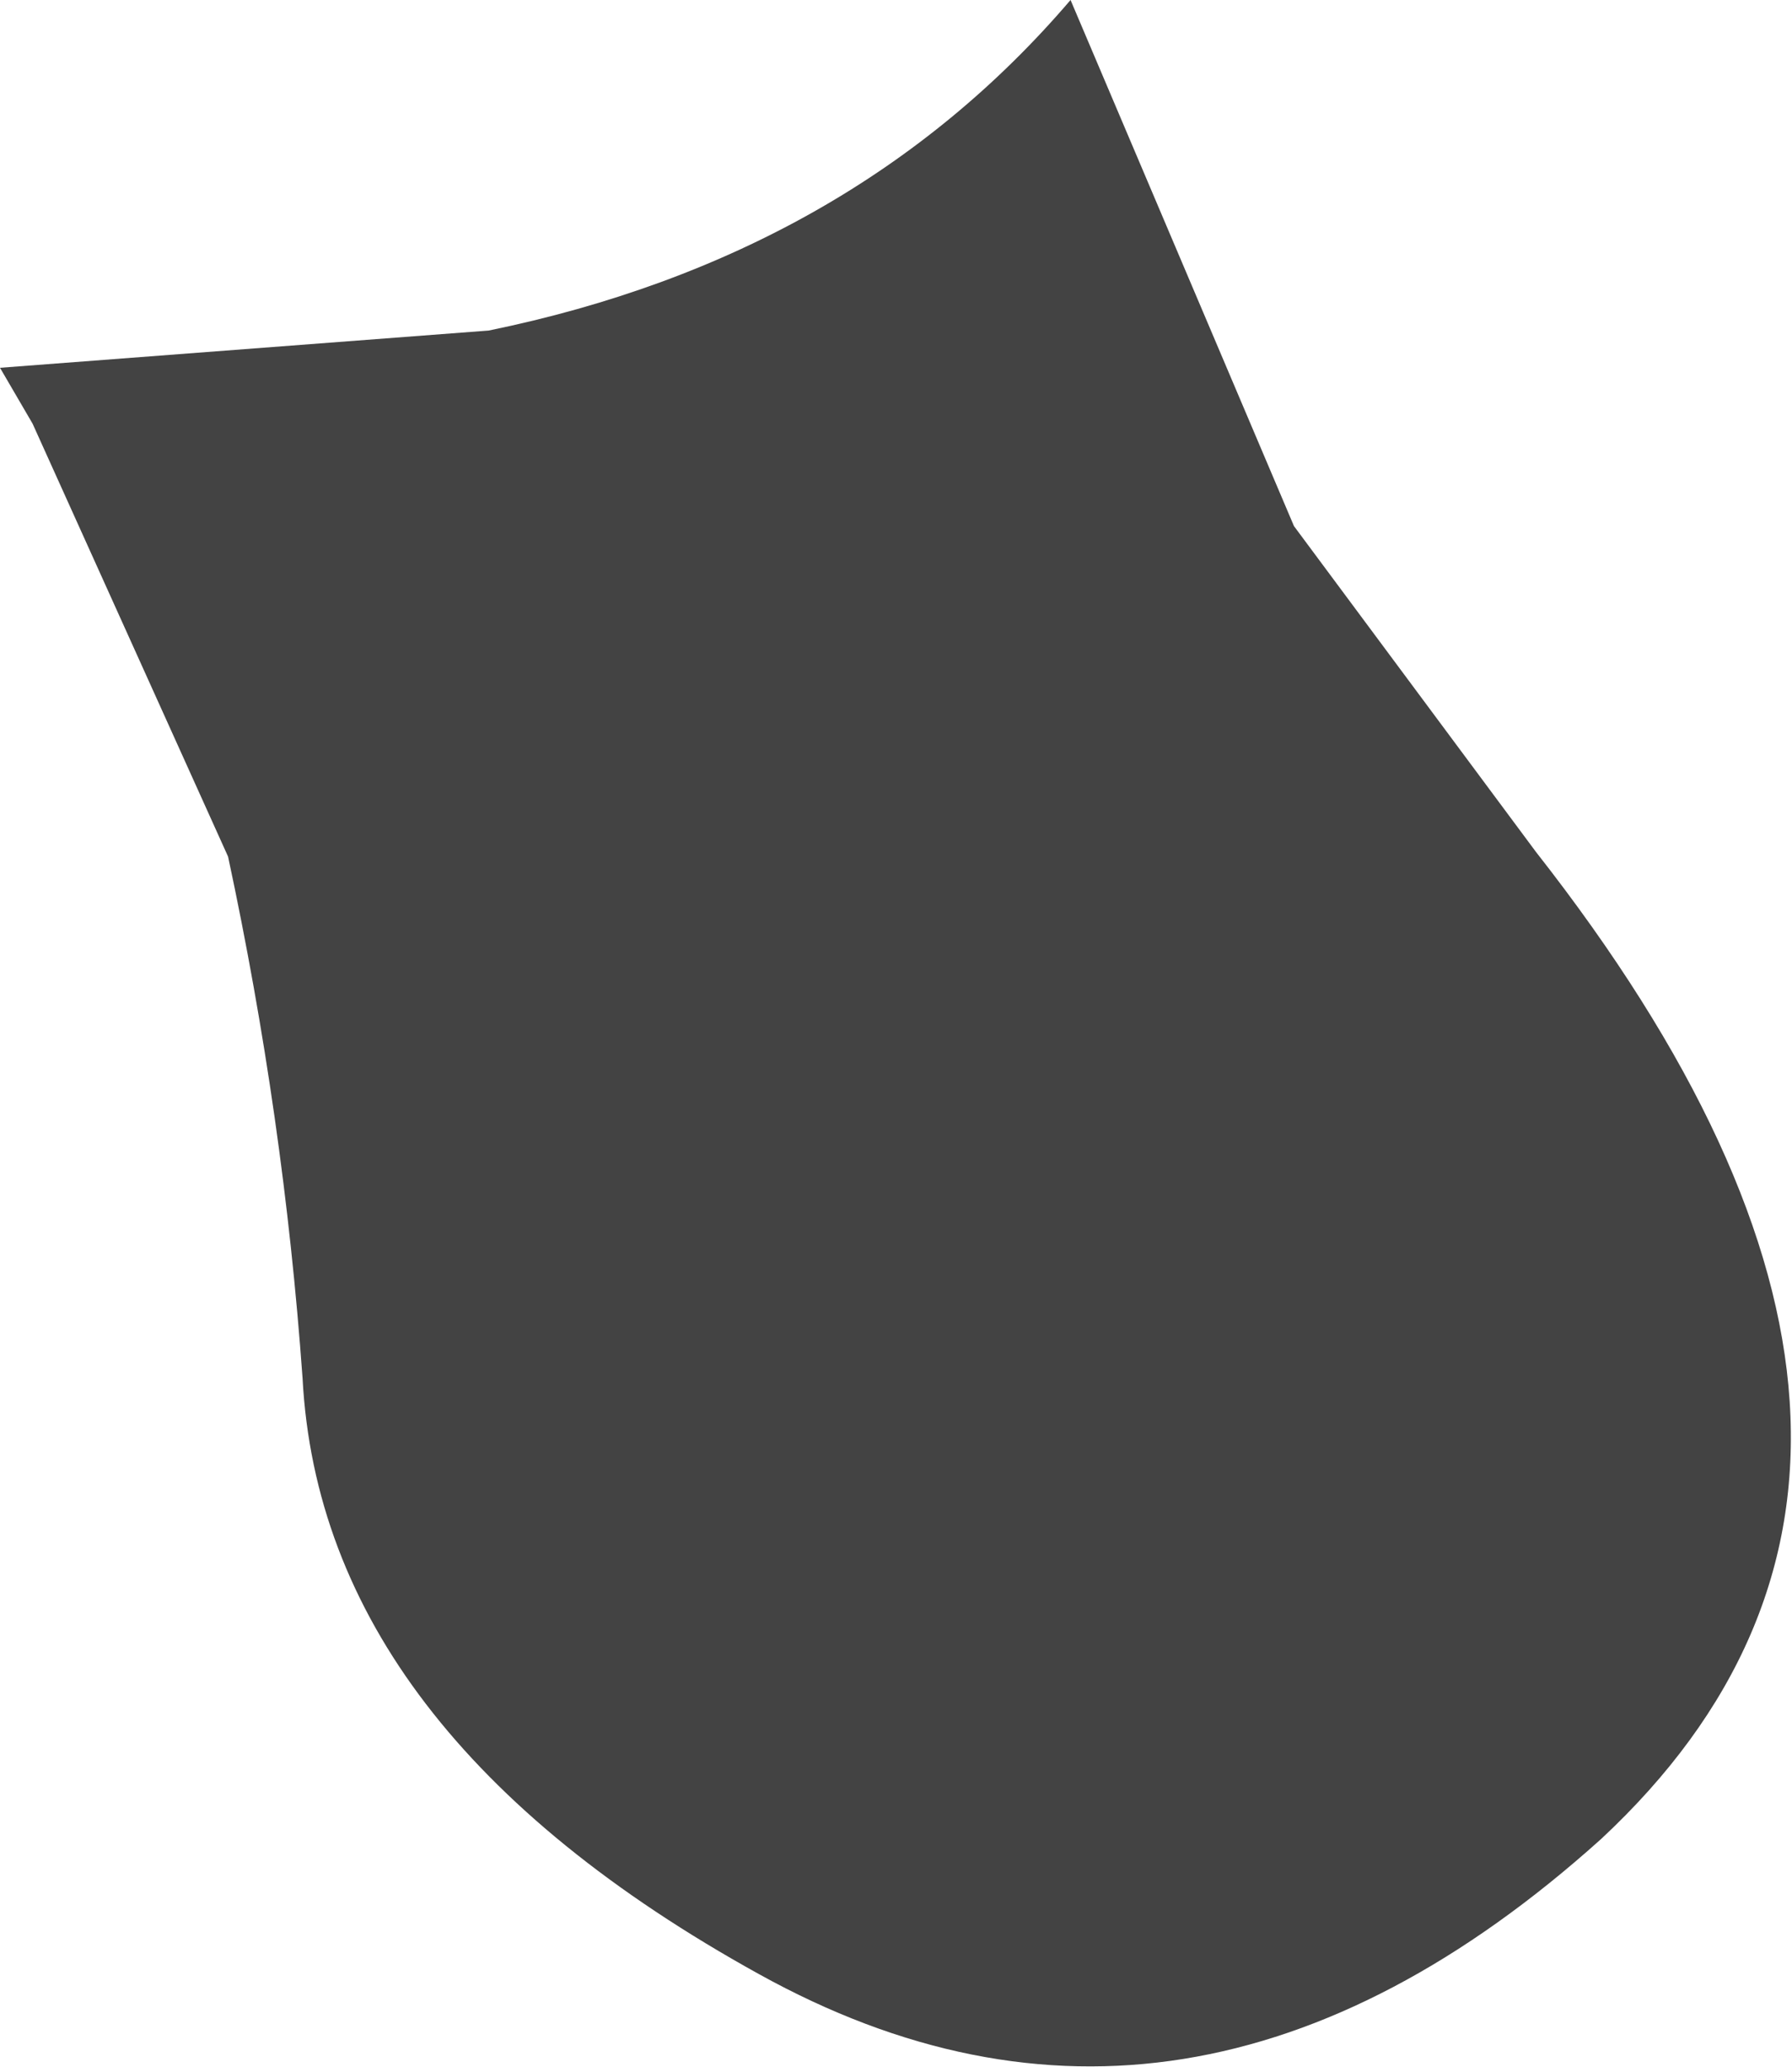 <?xml version="1.0" encoding="UTF-8" standalone="no"?>
<svg xmlns:xlink="http://www.w3.org/1999/xlink" height="22.2px" width="19.25px" xmlns="http://www.w3.org/2000/svg">
  <g transform="matrix(1.0, 0.0, 0.0, 1.0, 9.65, 11.1)">
    <path d="M-9.65 -7.15 L-4.4 -7.55 Q-0.5 -8.35 1.85 -11.1 L4.25 -5.45 6.85 -1.95 Q11.95 4.55 7.55 8.65 3.1 12.65 -1.5 10.1 -6.2 7.5 -6.4 3.7 -6.6 0.9 -7.2 -1.9 L-9.3 -6.55 -9.65 -7.15" fill="#434343" fill-rule="evenodd" stroke="none"/>
  </g>
</svg>
